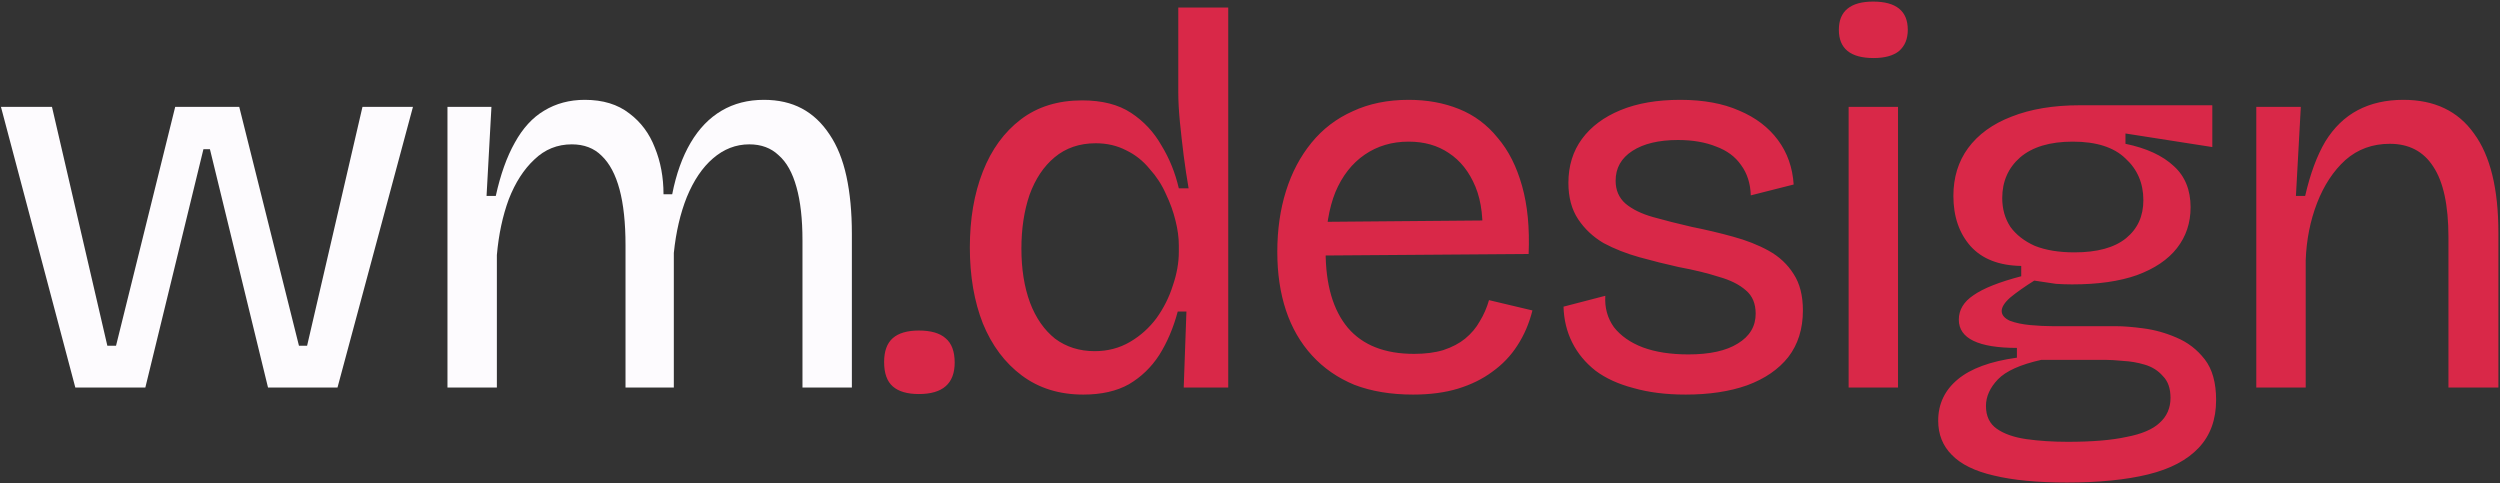 <svg width="1387" height="268" viewBox="0 0 1387 268" fill="none" xmlns="http://www.w3.org/2000/svg">
<rect x="0" y="0" width="1387" height="268" fill="#333333" stroke="none"/>
<path d="M41.787 215L0.529 59.303H28.837L59.555 191.811H64.374L97.199 59.303H132.735L165.862 191.811H170.38L201.097 59.303H229.105L187.244 215H148.697L116.473 82.793H112.859L80.636 215H41.787ZM248.256 215V118.631V59.303H272.65L269.939 108.693H275.059C277.669 96.847 281.183 87.01 285.599 79.18C290.016 71.149 295.437 65.226 301.862 61.411C308.487 57.396 316.016 55.388 324.448 55.388C334.487 55.388 342.718 57.898 349.143 62.917C355.568 67.736 360.286 74.06 363.297 81.89C366.509 89.72 368.116 98.353 368.116 107.789H372.934C375.143 96.546 378.556 87.01 383.173 79.18C387.791 71.35 393.513 65.427 400.339 61.411C407.165 57.396 414.995 55.388 423.829 55.388C431.86 55.388 438.887 56.995 444.91 60.207C450.933 63.419 456.053 68.238 460.269 74.662C464.485 80.886 467.597 88.616 469.605 97.851C471.612 107.086 472.616 117.727 472.616 129.773V215H445.211V133.387C445.211 121.542 444.107 111.704 441.898 103.874C439.69 95.843 436.377 89.921 431.96 86.106C427.744 82.091 422.323 80.083 415.698 80.083C408.27 80.083 401.544 82.693 395.521 87.913C389.698 92.932 384.88 100.06 381.065 109.295C377.451 118.33 375.042 128.669 373.838 140.314V215H347.035V136.098C347.035 123.65 345.931 113.31 343.722 105.079C341.514 96.847 338.201 90.623 333.784 86.407C329.568 82.191 324.047 80.083 317.221 80.083C309.19 80.083 302.263 82.894 296.441 88.515C290.619 93.936 285.901 101.264 282.287 110.5C278.874 119.735 276.665 130.075 275.661 141.518V215H248.256Z" fill="#FDFBFE"/>
<path d="M509.783 218.614C503.358 218.614 498.54 217.208 495.327 214.398C492.115 211.587 490.509 207.07 490.509 200.846C490.509 194.823 492.115 190.406 495.327 187.595C498.54 184.784 503.358 183.379 509.783 183.379C516.408 183.379 521.327 184.784 524.539 187.595C527.952 190.406 529.659 194.923 529.659 201.147C529.659 212.792 523.034 218.614 509.783 218.614ZM601.009 218.915C587.758 218.915 576.415 215.402 566.979 208.375C557.542 201.348 550.315 191.711 545.295 179.464C540.477 167.217 538.068 153.163 538.068 137.302C538.068 121.441 540.477 107.388 545.295 95.141C550.114 82.894 557.141 73.257 566.376 66.23C575.612 59.203 586.955 55.69 600.407 55.69C611.449 55.69 620.484 57.998 627.51 62.616C634.537 67.234 640.159 73.257 644.375 80.685C648.792 87.913 652.004 95.843 654.012 104.476H659.433C658.429 98.654 657.526 92.631 656.722 86.407C655.919 79.983 655.217 73.759 654.614 67.736C654.012 61.512 653.711 55.991 653.711 51.172V4.192H681.417V138.206V215H656.722L658.228 172.838H653.41C651.001 181.873 647.587 189.904 643.171 196.931C638.754 203.757 633.132 209.178 626.306 213.193C619.48 217.008 611.047 218.915 601.009 218.915ZM607.333 194.823C614.561 194.823 621.086 193.116 626.908 189.703C632.73 186.29 637.649 181.873 641.665 176.452C645.68 170.831 648.692 164.808 650.699 158.383C652.908 151.958 654.012 145.735 654.012 139.711V136.098C654.012 131.881 653.41 127.364 652.205 122.546C651.001 117.526 649.194 112.507 646.784 107.488C644.576 102.469 641.564 97.851 637.75 93.635C634.136 89.218 629.819 85.805 624.8 83.396C619.781 80.786 614.159 79.481 607.935 79.481C598.901 79.481 591.272 82.091 585.048 87.311C579.025 92.33 574.407 99.256 571.195 108.09C568.183 116.924 566.677 126.862 566.677 137.905C566.677 149.348 568.284 159.387 571.496 168.02C574.708 176.452 579.326 183.078 585.349 187.896C591.573 192.514 598.901 194.823 607.333 194.823ZM783.937 218.915C771.69 218.915 760.848 217.108 751.412 213.494C742.176 209.68 734.346 204.259 727.922 197.232C721.497 190.205 716.679 181.873 713.466 172.236C710.254 162.599 708.648 151.758 708.648 139.711C708.648 127.465 710.254 116.221 713.466 105.982C716.679 95.743 721.397 86.809 727.621 79.18C733.845 71.55 741.474 65.728 750.508 61.713C759.543 57.496 769.883 55.388 781.527 55.388C791.767 55.388 801.102 57.095 809.535 60.508C817.967 63.921 825.094 69.241 830.917 76.469C836.94 83.496 841.457 92.43 844.468 103.272C847.48 113.913 848.685 126.461 848.082 140.916L725.814 141.82V123.148L831.519 122.245L822.183 134.893C823.187 122.245 821.982 111.805 818.569 103.573C815.156 95.341 810.237 89.118 803.813 84.901C797.589 80.685 790.16 78.577 781.527 78.577C772.292 78.577 764.161 80.986 757.134 85.805C750.107 90.623 744.686 97.55 740.871 106.585C737.258 115.619 735.451 126.561 735.451 139.41C735.451 157.881 739.566 172.035 747.798 181.873C756.03 191.51 768.276 196.328 784.539 196.328C790.763 196.328 796.183 195.626 800.801 194.22C805.62 192.614 809.635 190.506 812.847 187.896C816.26 185.085 818.971 181.873 820.978 178.259C823.187 174.645 824.893 170.73 826.098 166.514L850.19 172.236C848.383 179.464 845.573 185.989 841.758 191.811C838.144 197.433 833.527 202.251 827.905 206.267C822.484 210.282 816.16 213.394 808.932 215.602C801.705 217.811 793.373 218.915 783.937 218.915ZM935.196 218.915C924.354 218.915 914.717 217.71 906.285 215.301C897.853 213.093 890.826 209.88 885.204 205.664C879.583 201.247 875.266 196.027 872.255 190.004C869.243 183.981 867.637 177.356 867.436 170.128L890.625 164.105C890.223 170.73 891.83 176.553 895.443 181.572C899.258 186.39 904.578 190.105 911.405 192.715C918.432 195.325 926.864 196.63 936.702 196.63C948.547 196.63 957.682 194.622 964.107 190.607C970.732 186.591 974.045 181.07 974.045 174.043C974.045 168.422 972.238 164.105 968.624 161.093C965.01 157.881 959.991 155.371 953.566 153.565C947.342 151.557 939.914 149.75 931.281 148.144C924.053 146.538 916.825 144.731 909.598 142.723C902.37 140.715 895.745 138.105 889.722 134.893C883.899 131.48 879.181 127.063 875.567 121.642C871.953 116.221 870.147 109.496 870.147 101.465C870.147 92.029 872.656 83.898 877.675 77.071C882.695 70.245 889.822 64.925 899.057 61.11C908.293 57.296 919.335 55.388 932.184 55.388C945.034 55.388 955.975 57.396 965.01 61.411C974.045 65.226 981.172 70.647 986.392 77.674C991.612 84.701 994.523 92.932 995.125 102.368L971.334 108.391C971.134 101.766 969.327 96.144 965.914 91.527C962.701 86.909 958.084 83.496 952.06 81.288C946.037 78.878 939.01 77.674 930.98 77.674C920.339 77.674 911.907 79.681 905.683 83.697C899.459 87.712 896.347 93.233 896.347 100.26C896.347 105.48 898.154 109.696 901.768 112.909C905.582 116.121 910.702 118.631 917.127 120.438C923.551 122.245 930.679 124.051 938.509 125.858C946.539 127.465 954.169 129.271 961.396 131.279C968.825 133.287 975.45 135.897 981.272 139.109C987.095 142.321 991.712 146.638 995.125 152.059C998.539 157.279 1000.25 164.005 1000.25 172.236C1000.25 182.475 997.535 191.108 992.114 198.135C986.693 204.962 979.064 210.182 969.226 213.795C959.589 217.208 948.246 218.915 935.196 218.915ZM1025.62 215V59.303H1053.02V215H1025.62ZM1039.47 32.2C1033.05 32.2 1028.23 30.895 1025.02 28.285C1021.8 25.674 1020.2 21.759 1020.2 16.539C1020.2 11.319 1021.8 7.404 1025.02 4.794C1028.23 2.184 1032.95 0.879 1039.17 0.879C1045.59 0.879 1050.41 2.184 1053.62 4.794C1056.84 7.404 1058.44 11.319 1058.44 16.539C1058.44 21.559 1056.84 25.474 1053.62 28.285C1050.41 30.895 1045.69 32.2 1039.47 32.2ZM1146.68 267.702C1130.22 267.702 1116.67 266.397 1106.03 263.787C1095.59 261.378 1087.86 257.563 1082.84 252.343C1077.82 247.324 1075.31 241 1075.31 233.37C1075.31 224.135 1078.92 216.506 1086.15 210.483C1093.38 204.46 1104.32 200.444 1118.98 198.437V193.016C1108.33 193.016 1100.3 191.711 1094.88 189.101C1089.46 186.491 1086.75 182.576 1086.75 177.356C1086.75 171.935 1089.46 167.418 1094.88 163.804C1100.3 159.989 1109.14 156.476 1121.38 153.263V147.541C1109.14 147.341 1099.8 143.727 1093.38 136.7C1086.95 129.472 1083.74 120.136 1083.74 108.693C1083.74 98.453 1086.45 89.62 1091.87 82.191C1097.49 74.562 1105.52 68.74 1115.96 64.724C1126.6 60.508 1139.25 58.4 1153.91 58.4H1227.39V81.589L1179.21 74.06V79.782C1190.85 82.191 1199.78 86.307 1206.01 92.129C1212.23 97.751 1215.34 105.38 1215.34 115.017C1215.34 123.65 1212.83 131.179 1207.82 137.603C1202.8 144.028 1195.37 149.047 1185.53 152.661C1175.89 156.074 1163.95 157.781 1149.69 157.781C1146.88 157.781 1143.87 157.68 1140.66 157.48C1137.65 157.078 1133.63 156.476 1128.61 155.673C1123.19 159.086 1118.77 162.198 1115.36 165.008C1112.15 167.819 1110.54 170.329 1110.54 172.537C1110.54 174.746 1112.05 176.553 1115.06 177.958C1118.27 179.163 1122.09 179.966 1126.5 180.367C1130.92 180.769 1135.04 180.97 1138.85 180.97H1174.09C1178.1 180.97 1183.12 181.371 1189.14 182.174C1195.37 182.977 1201.49 184.684 1207.51 187.294C1213.74 189.904 1218.96 193.919 1223.17 199.34C1227.39 204.761 1229.5 212.29 1229.5 221.927C1229.5 232.768 1226.29 241.602 1219.86 248.428C1213.44 255.254 1204.1 260.173 1191.85 263.185C1179.61 266.196 1164.55 267.702 1146.68 267.702ZM1147.28 245.115C1160.74 245.115 1171.58 244.212 1179.81 242.405C1188.24 240.799 1194.36 238.189 1198.18 234.575C1202.19 230.961 1204.2 226.343 1204.2 220.722C1204.2 215.502 1202.8 211.487 1199.99 208.676C1197.38 205.664 1194.06 203.556 1190.05 202.352C1186.03 201.147 1182.02 200.444 1178 200.243C1173.99 199.842 1170.57 199.641 1167.76 199.641H1132.53C1120.88 202.251 1112.85 205.865 1108.43 210.483C1104.02 215.1 1101.81 220.019 1101.81 225.239C1101.81 230.861 1103.82 235.077 1107.83 237.888C1111.85 240.698 1117.27 242.606 1124.09 243.61C1131.12 244.613 1138.85 245.115 1147.28 245.115ZM1150.9 140.013C1163.55 140.013 1173.08 137.403 1179.51 132.183C1185.93 126.963 1189.14 119.936 1189.14 111.102C1189.14 101.666 1185.83 93.936 1179.21 87.913C1172.78 81.689 1163.04 78.577 1149.99 78.577C1137.35 78.577 1127.61 81.488 1120.78 87.311C1114.16 93.133 1110.84 100.662 1110.84 109.897C1110.84 115.92 1112.35 121.241 1115.36 125.858C1118.57 130.275 1123.09 133.789 1128.91 136.399C1134.94 138.808 1142.26 140.013 1150.9 140.013ZM1251.79 215V118.33V59.303H1276.49L1273.78 108.693H1278.9C1281.71 96.446 1285.42 86.407 1290.04 78.577C1294.86 70.747 1300.88 64.925 1308.11 61.11C1315.34 57.296 1323.77 55.388 1333.41 55.388C1350.67 55.388 1363.72 61.612 1372.56 74.06C1381.59 86.307 1386.11 104.677 1386.11 129.171V215H1358.4V131.58C1358.4 113.913 1355.59 100.863 1349.97 92.43C1344.55 83.998 1336.52 79.782 1325.88 79.782C1316.24 79.782 1308.01 82.793 1301.18 88.816C1294.56 94.84 1289.34 102.77 1285.52 112.608C1281.71 122.445 1279.6 133.086 1279.2 144.53V215H1251.79Z" fill="#D92848"/>
</svg>

